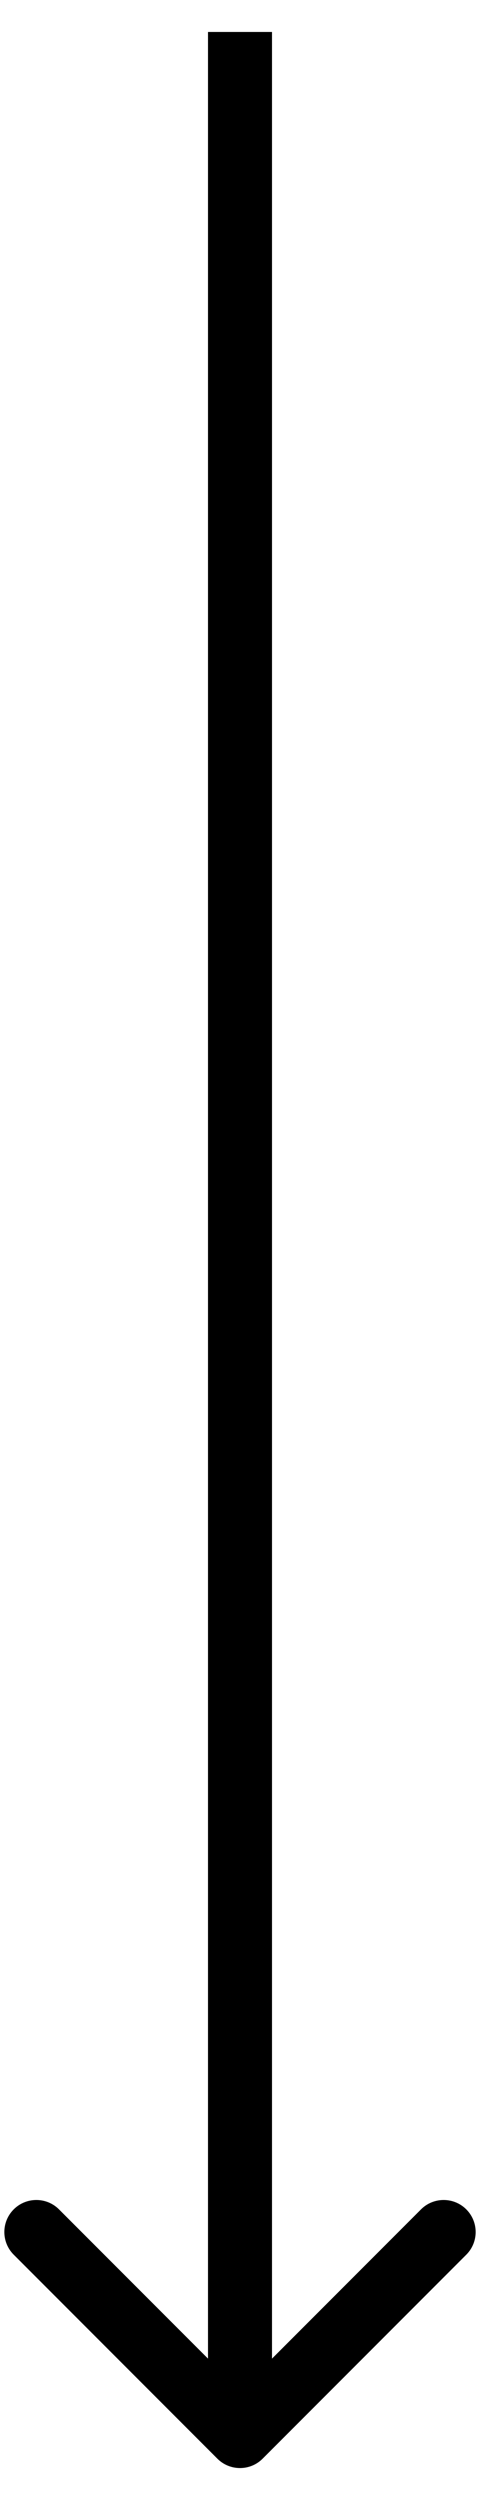 <svg width="15" height="78" viewBox="0 0 15 78" fill="none" xmlns="http://www.w3.org/2000/svg">
<path d="M6.793 76.711C7.183 77.101 7.817 77.101 8.207 76.711L14.571 70.347C14.962 69.956 14.962 69.323 14.571 68.932C14.181 68.542 13.547 68.542 13.157 68.932L7.5 74.589L1.843 68.932C1.453 68.542 0.819 68.542 0.429 68.932C0.038 69.323 0.038 69.956 0.429 70.347L6.793 76.711ZM6.5 0.997L6.5 76.004H8.5L8.5 0.997L6.5 0.997Z" fill="black"/>
</svg>
